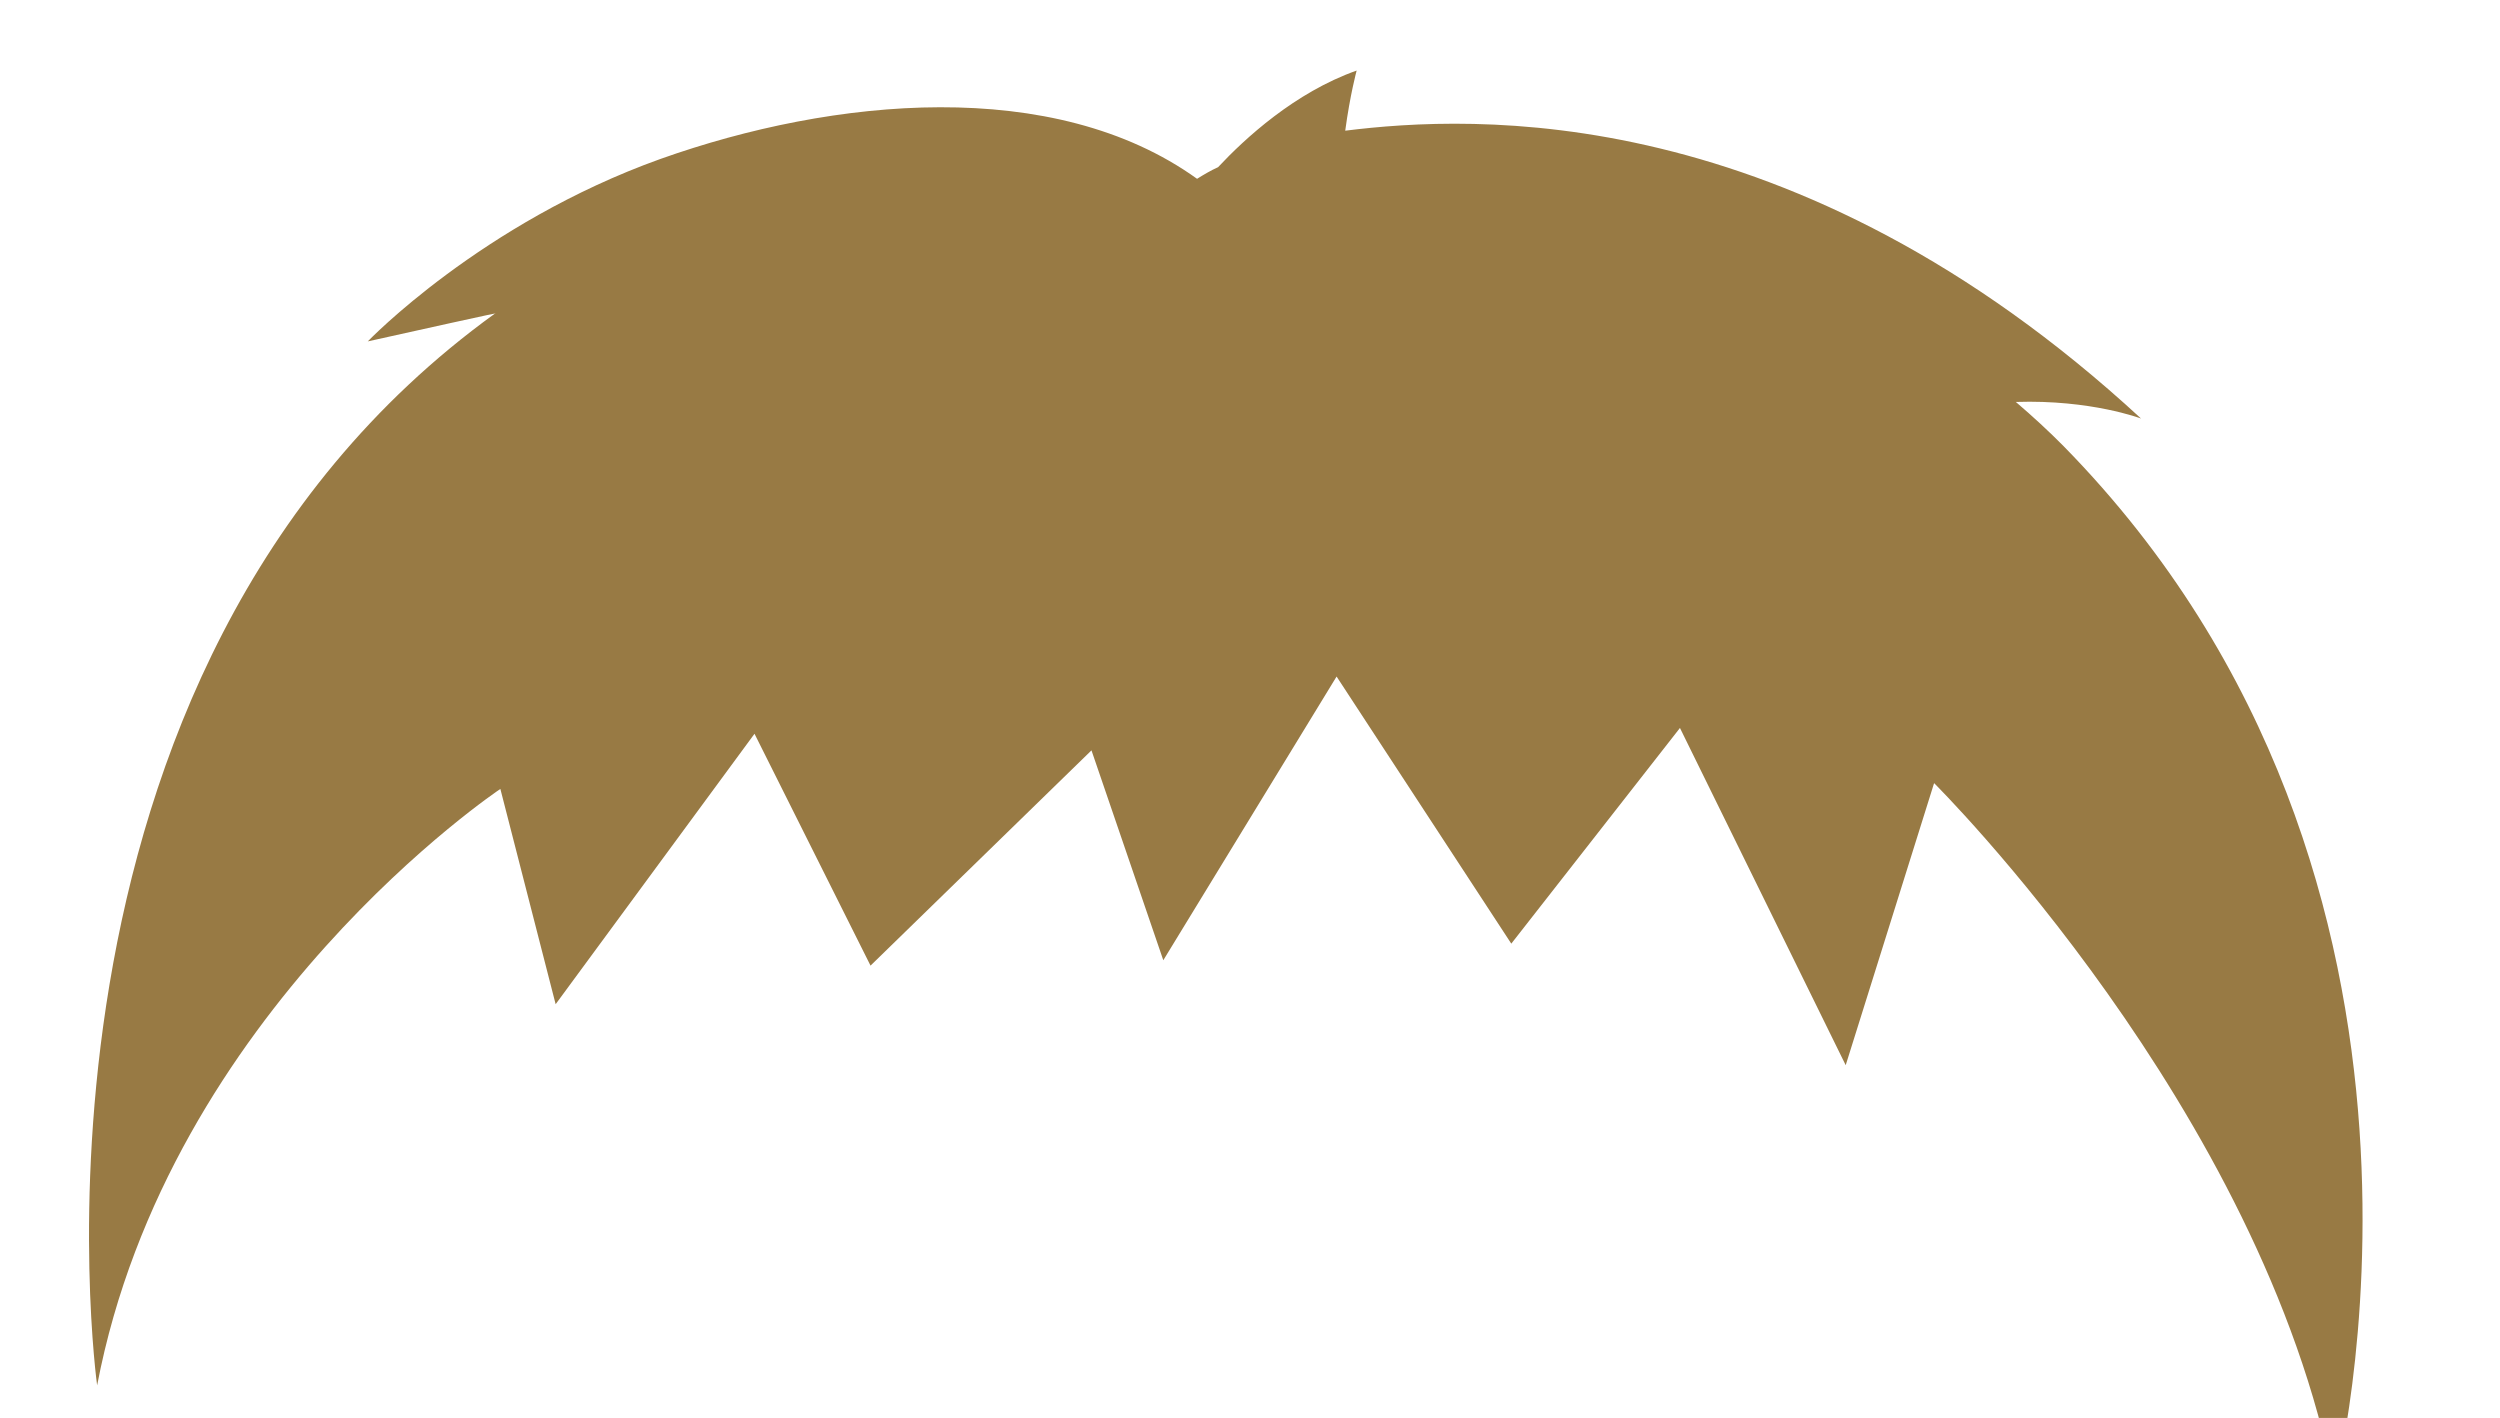 <?xml version="1.0" encoding="utf-8"?>
<svg width="80.165" height="45.467" viewBox="29.58 1708.28 80.165 45.467" xmlns="http://www.w3.org/2000/svg">
  <path id="path2124" style="fill:#987a44;fill-opacity:1;fill-rule:nonzero;stroke:none" d="m 719.977,6697.3 c -3.559,3.6 -7.457,7.2 -11.559,10.7 18.098,0.6 30.191,-4 30.191,-4 -83.765,77.3 -161.418,73.2 -191.871,69.4 1.168,8.7 2.754,14.5 2.754,14.5 -14.945,-5.3 -26.957,-16.4 -33.414,-23.3 -1.785,-0.8 -3.457,-1.8 -5.062,-2.8 -34.508,24.8 -87.7,19.6 -129.34,4.8 -43.262,-15.5 -70.598,-44 -70.598,-44 35.969,8 30.641,6.7 30.641,6.7 -119.871,-86.6 -95.895,-258.4 -95.895,-258.4 17.305,90.5 97.219,143.8 97.219,143.8 l 13.328,-51.9 47.945,65.2 27.973,-55.9 53.27,51.9 17.316,-50.6 41.781,68.4 42.121,-64.4 40.664,52 39.961,-81.3 21.313,68 c 0,0 79.199,-78.6 96.515,-169.2 0,0 37.856,145.2 -65.253,250.4" transform="matrix(0.133, 0, 0, -0.133, 0, 2613.333)"/>
</svg>